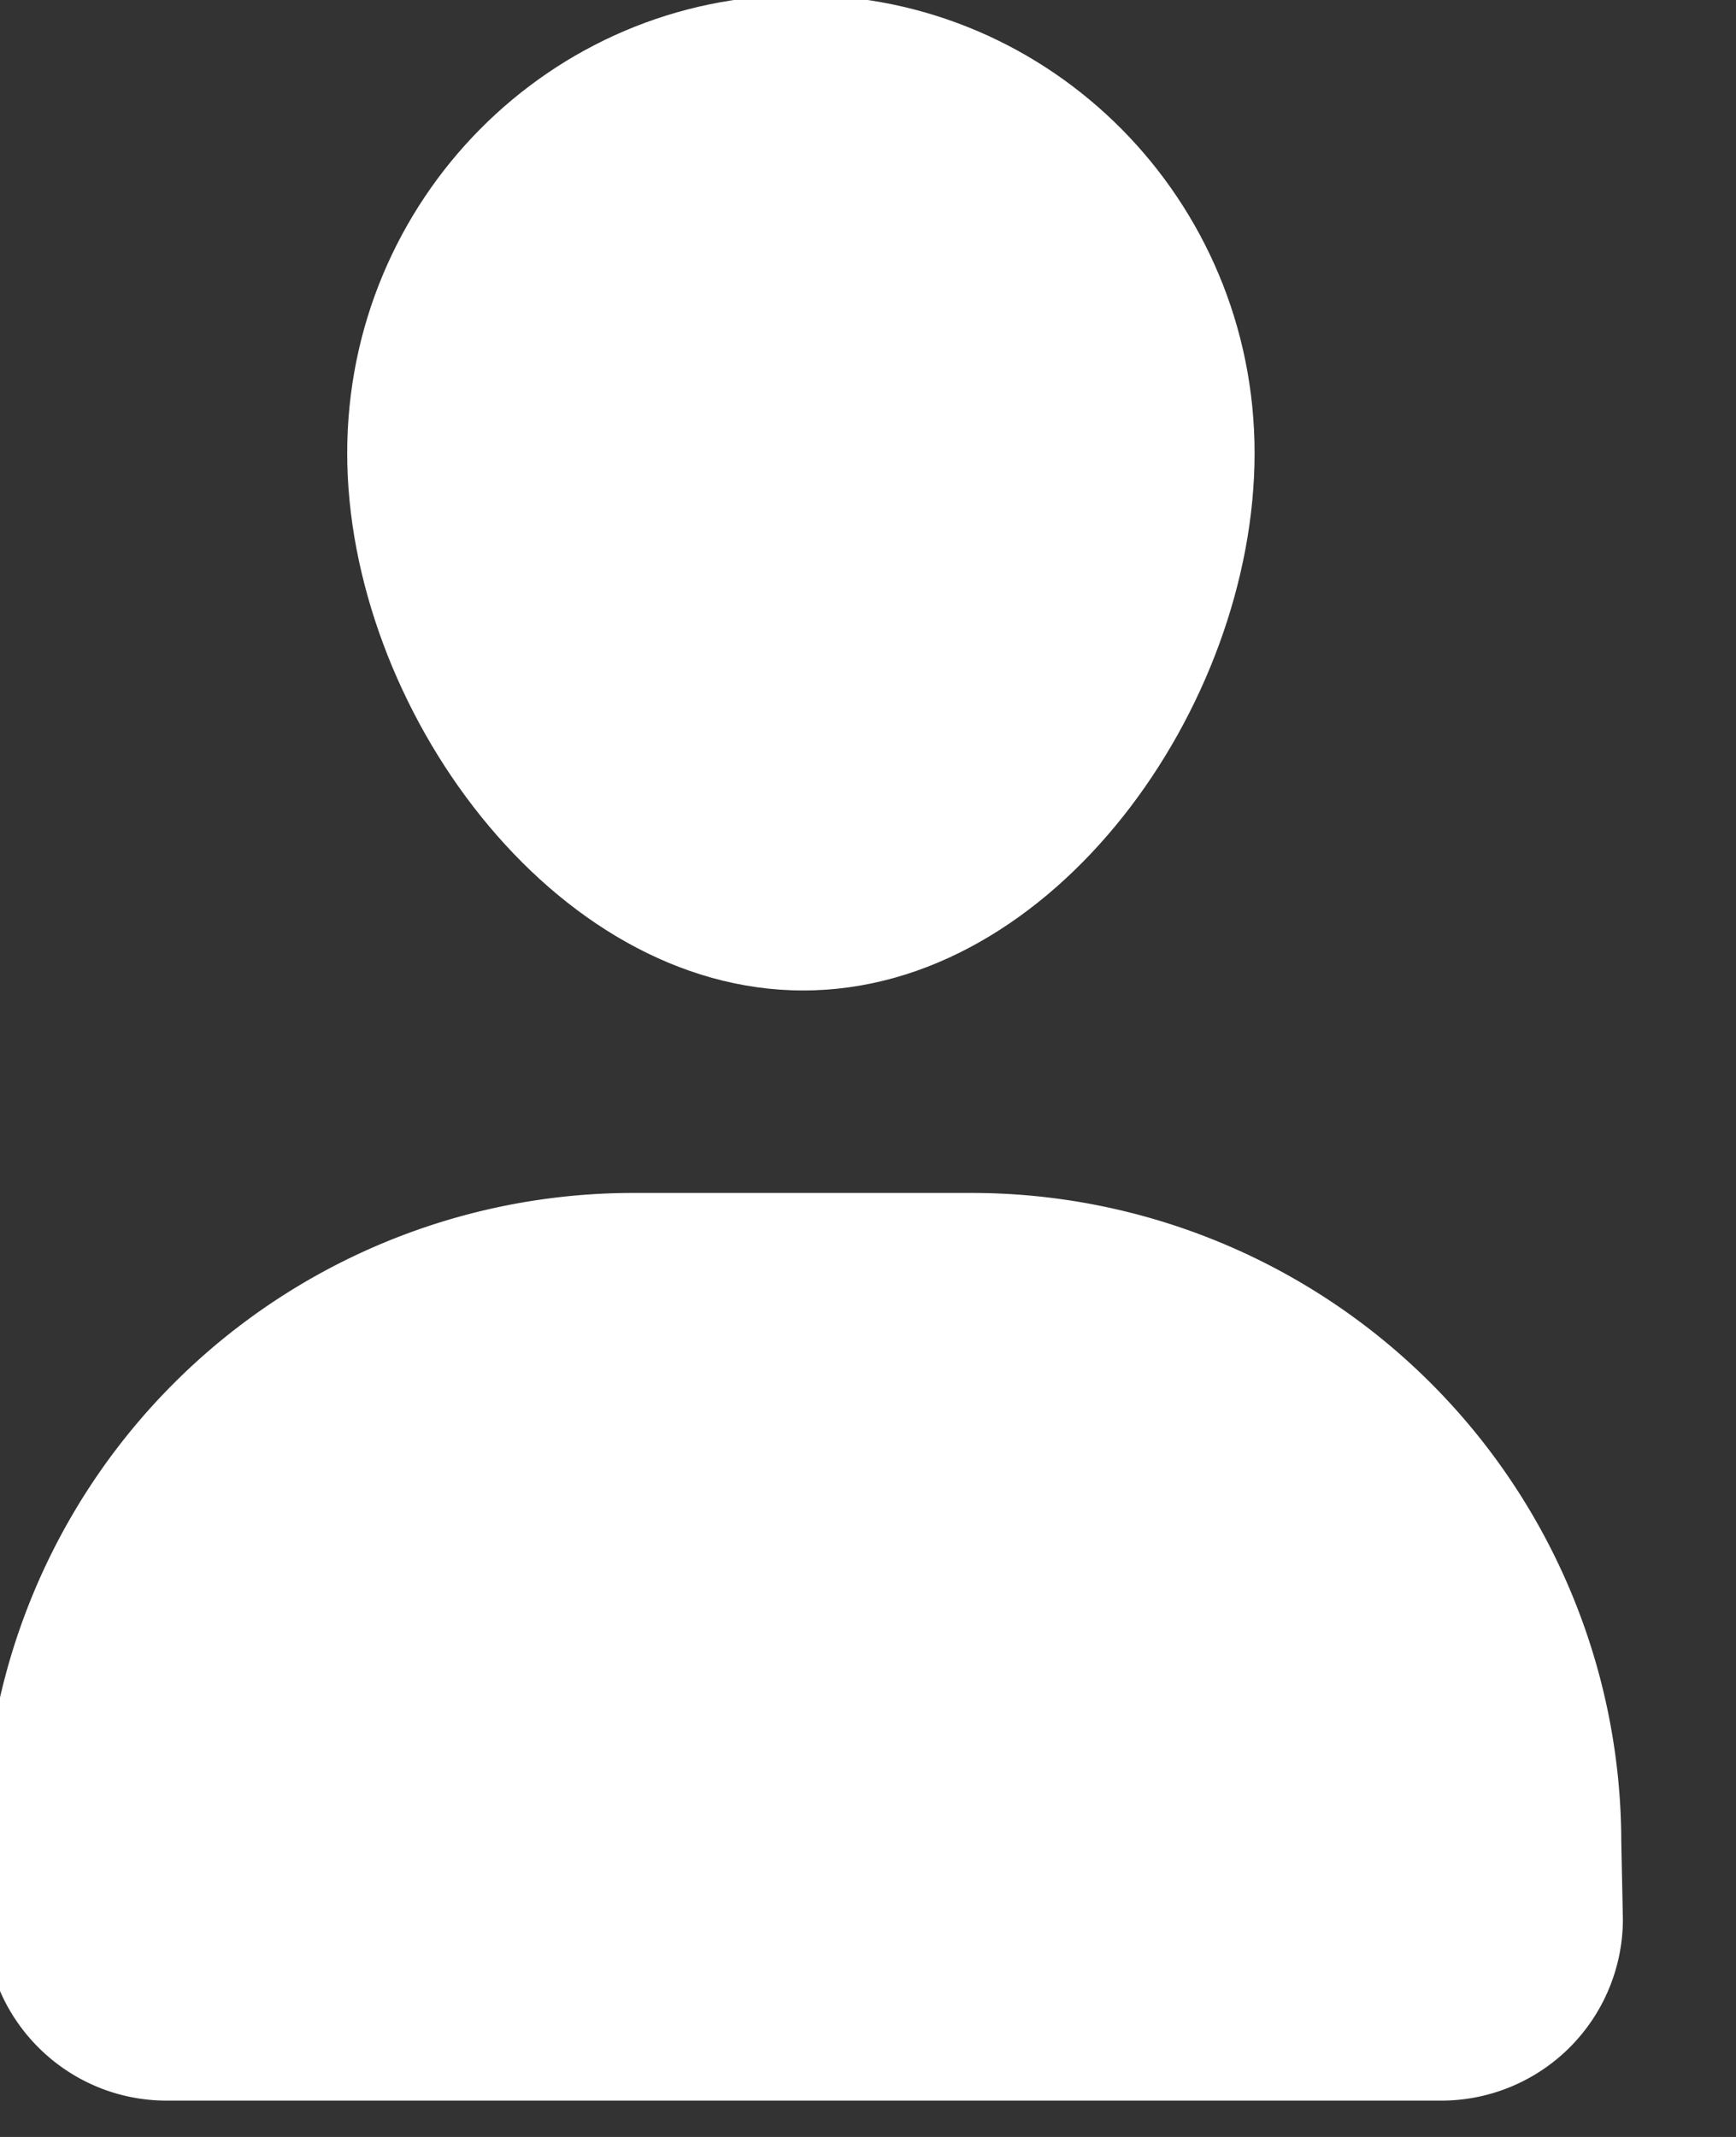 <svg xmlns="http://www.w3.org/2000/svg" width="13" height="16" viewBox="0 0 13 16"><rect x="0" y="0" width="13" height="16" fill="#333333" stroke="none"/><g><g><path fill="#fff" d="M6.015 7.416c1.876 0 3.38-2.128 3.38-4.023 0-1.895-1.521-3.43-3.398-3.43-1.876 0-3.397 1.535-3.397 3.43 0 1.895 1.538 4.023 3.415 4.023z"/></g><g><path fill="#fff" d="M7.273 8.932H4.746a4.865 4.865 0 0 0-4.869 4.862l.012.575c0 .75.609 1.359 1.36 1.359h9.544a1.36 1.36 0 0 0 1.36-1.359l-.012-.575a4.866 4.866 0 0 0-4.868-4.862z"/></g></g></svg>